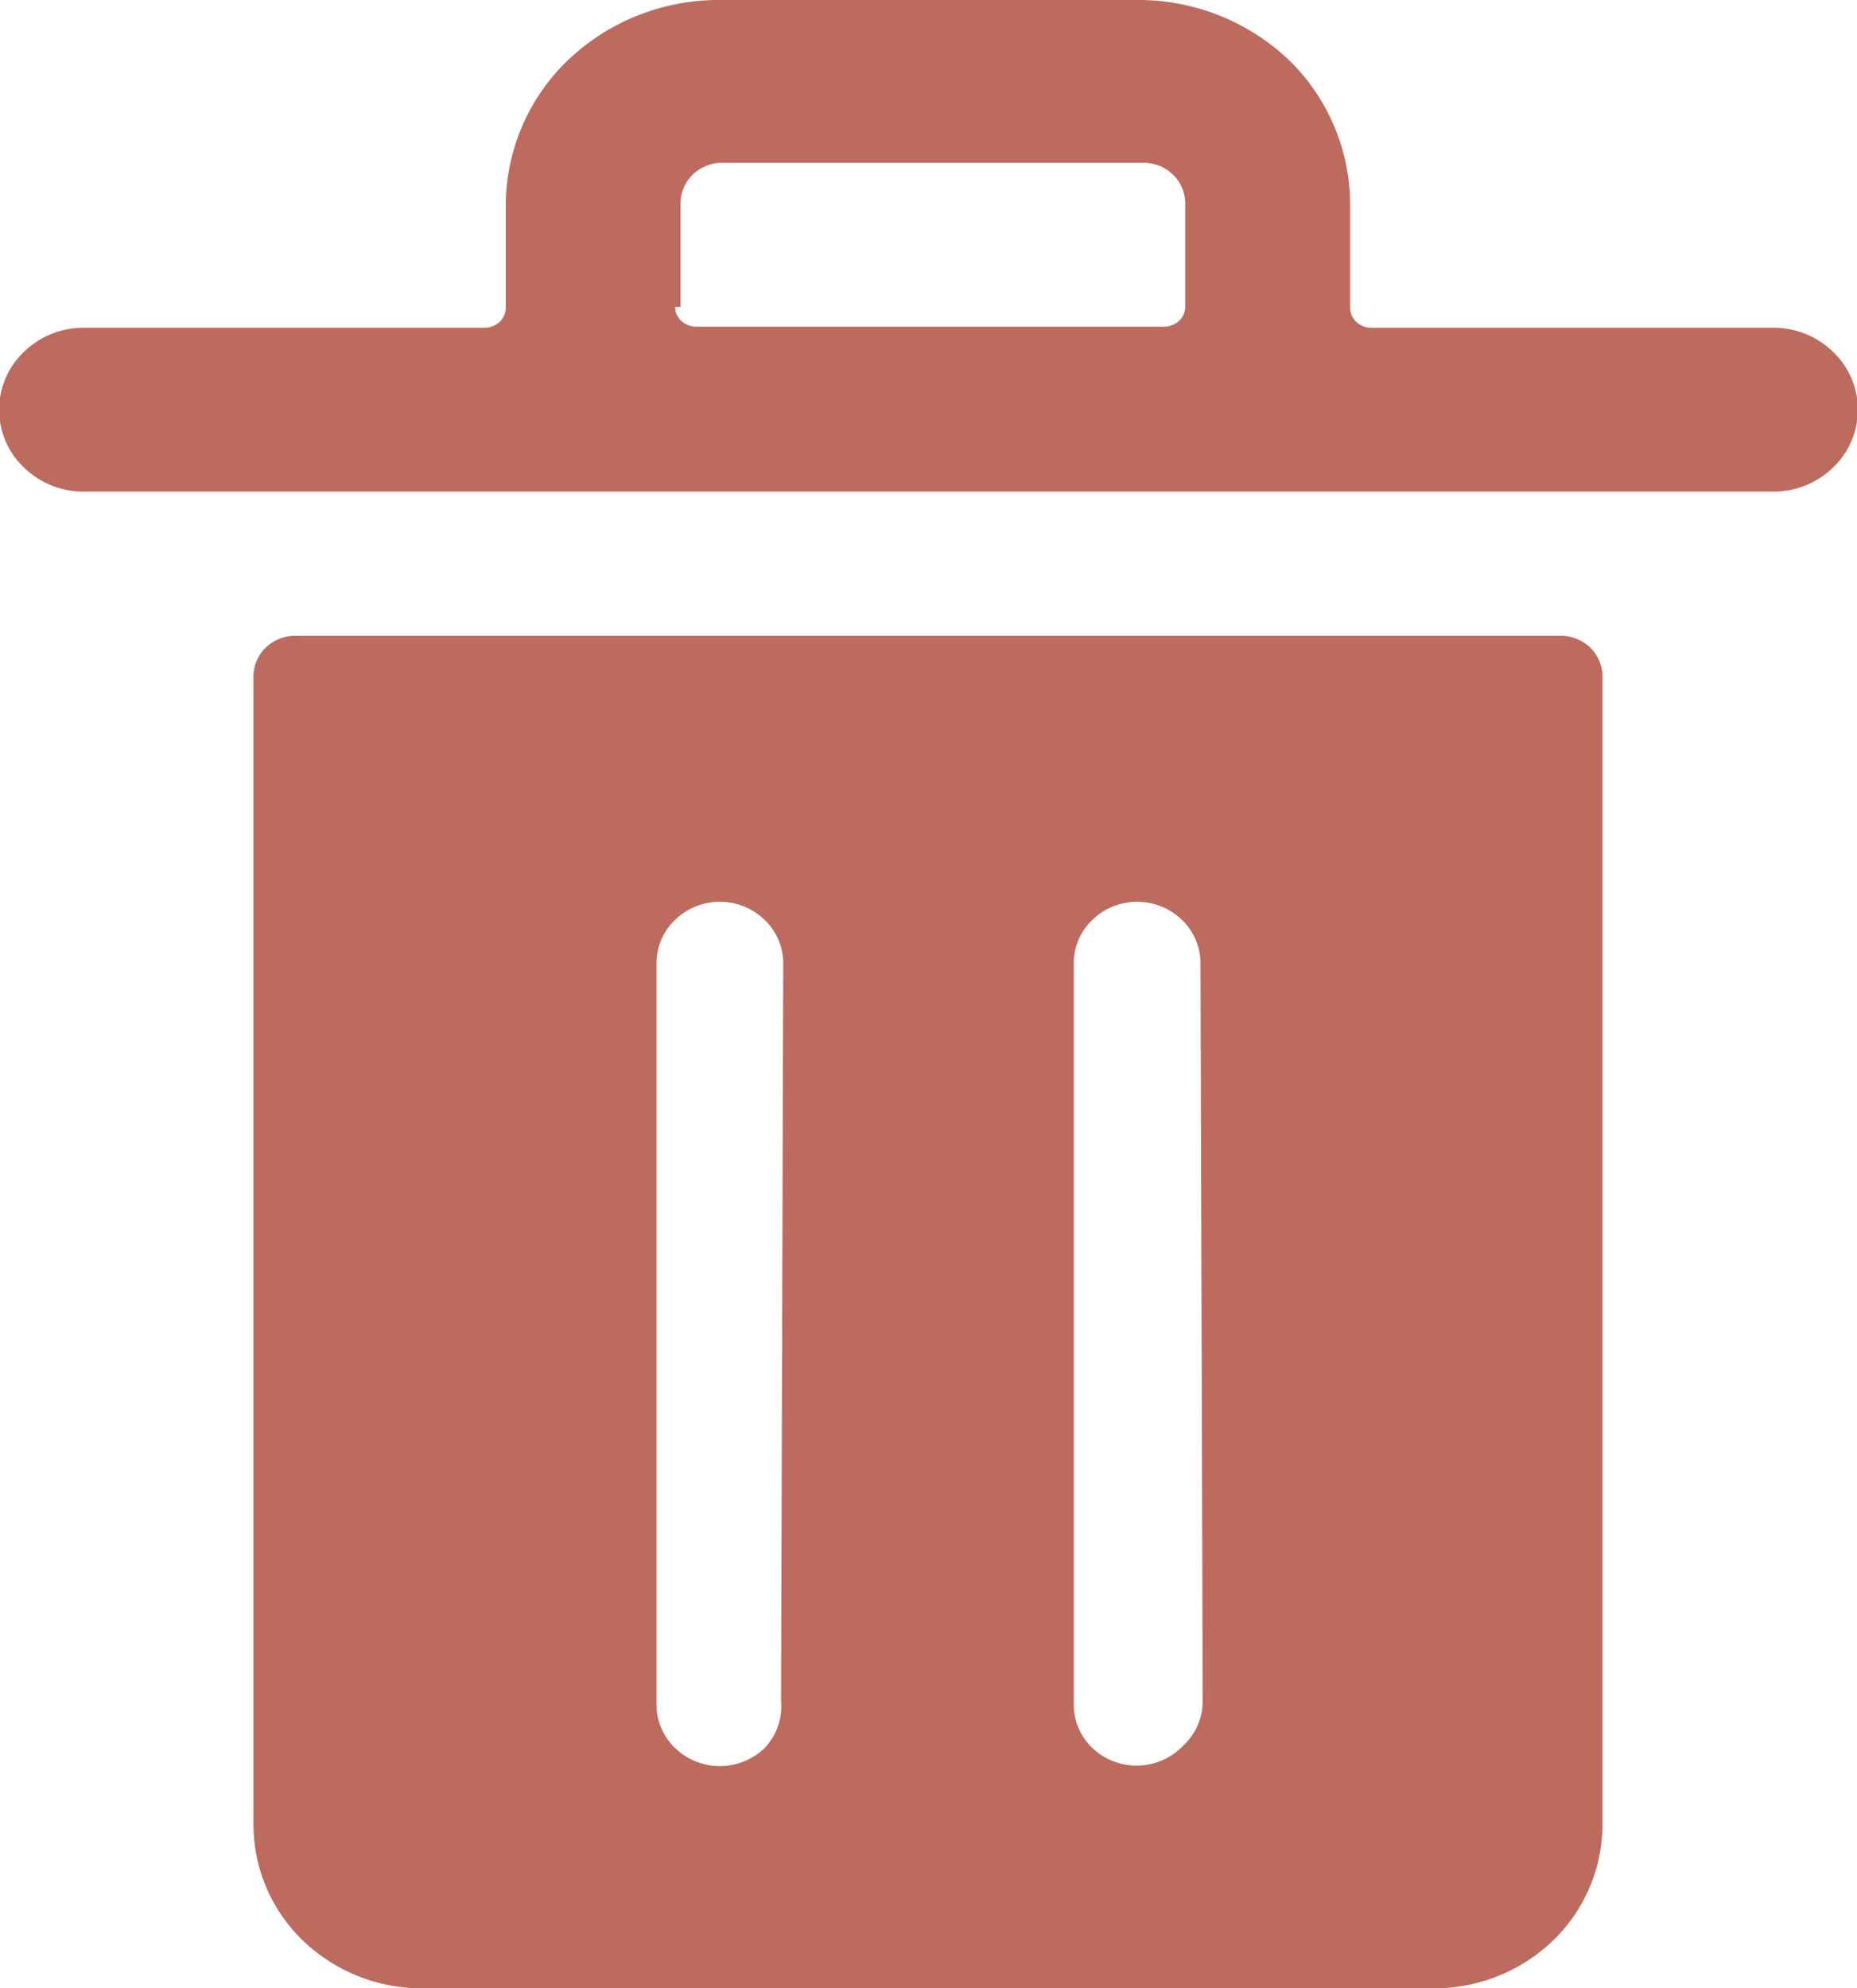 <svg id="Layer_1" data-name="Layer 1" xmlns="http://www.w3.org/2000/svg" viewBox="0 0 17 18.2"><defs><style>.cls-1{fill:#BD6B5E;}</style></defs><title>Vector_full</title><path class="cls-1" d="M16.23,3H12.56a.2.2,0,0,1-.14-.05.18.18,0,0,1-.06-.13V1.87A1.85,1.85,0,0,0,11.8.55,2,2,0,0,0,10.43,0H6.57A2,2,0,0,0,5.2.55a1.85,1.85,0,0,0-.57,1.33v.94a.18.18,0,0,1-.06.13A.2.2,0,0,1,4.44,3H.77a.78.78,0,0,0-.55.22.73.73,0,0,0,0,1.06.78.78,0,0,0,.55.22H16.23a.78.78,0,0,0,.55-.22.73.73,0,0,0,0-1.06A.78.78,0,0,0,16.23,3Zm-10-.19V1.87a.37.37,0,0,1,.11-.27.39.39,0,0,1,.27-.11h3.86a.39.39,0,0,1,.27.11.37.37,0,0,1,.11.27v.94a.18.18,0,0,1-.06.13.2.2,0,0,1-.14.05H6.38a.2.2,0,0,1-.14-.05A.18.18,0,0,1,6.18,2.81Z" transform="translate(0 0)"/><path class="cls-1" d="M14.3,5.82H2.7a.39.39,0,0,0-.27.11.37.37,0,0,0-.11.27V16.7a1.48,1.48,0,0,0,.45,1.06,1.57,1.57,0,0,0,1.09.44h9.27a1.57,1.57,0,0,0,1.09-.44,1.48,1.48,0,0,0,.45-1.06V6.2a.37.37,0,0,0-.11-.27A.39.39,0,0,0,14.3,5.82ZM7.15,15.57A.55.55,0,0,1,7,16a.59.59,0,0,1-.82,0,.55.55,0,0,1-.17-.4V8.82a.55.55,0,0,1,.17-.4.59.59,0,0,1,.82,0,.55.55,0,0,1,.17.4Zm3.86,0a.55.55,0,0,1-.17.4A.59.59,0,0,1,10,16a.55.55,0,0,1-.17-.4V8.82a.55.55,0,0,1,.17-.4.59.59,0,0,1,.82,0,.55.55,0,0,1,.17.4Z" transform="translate(0 0)"/></svg>